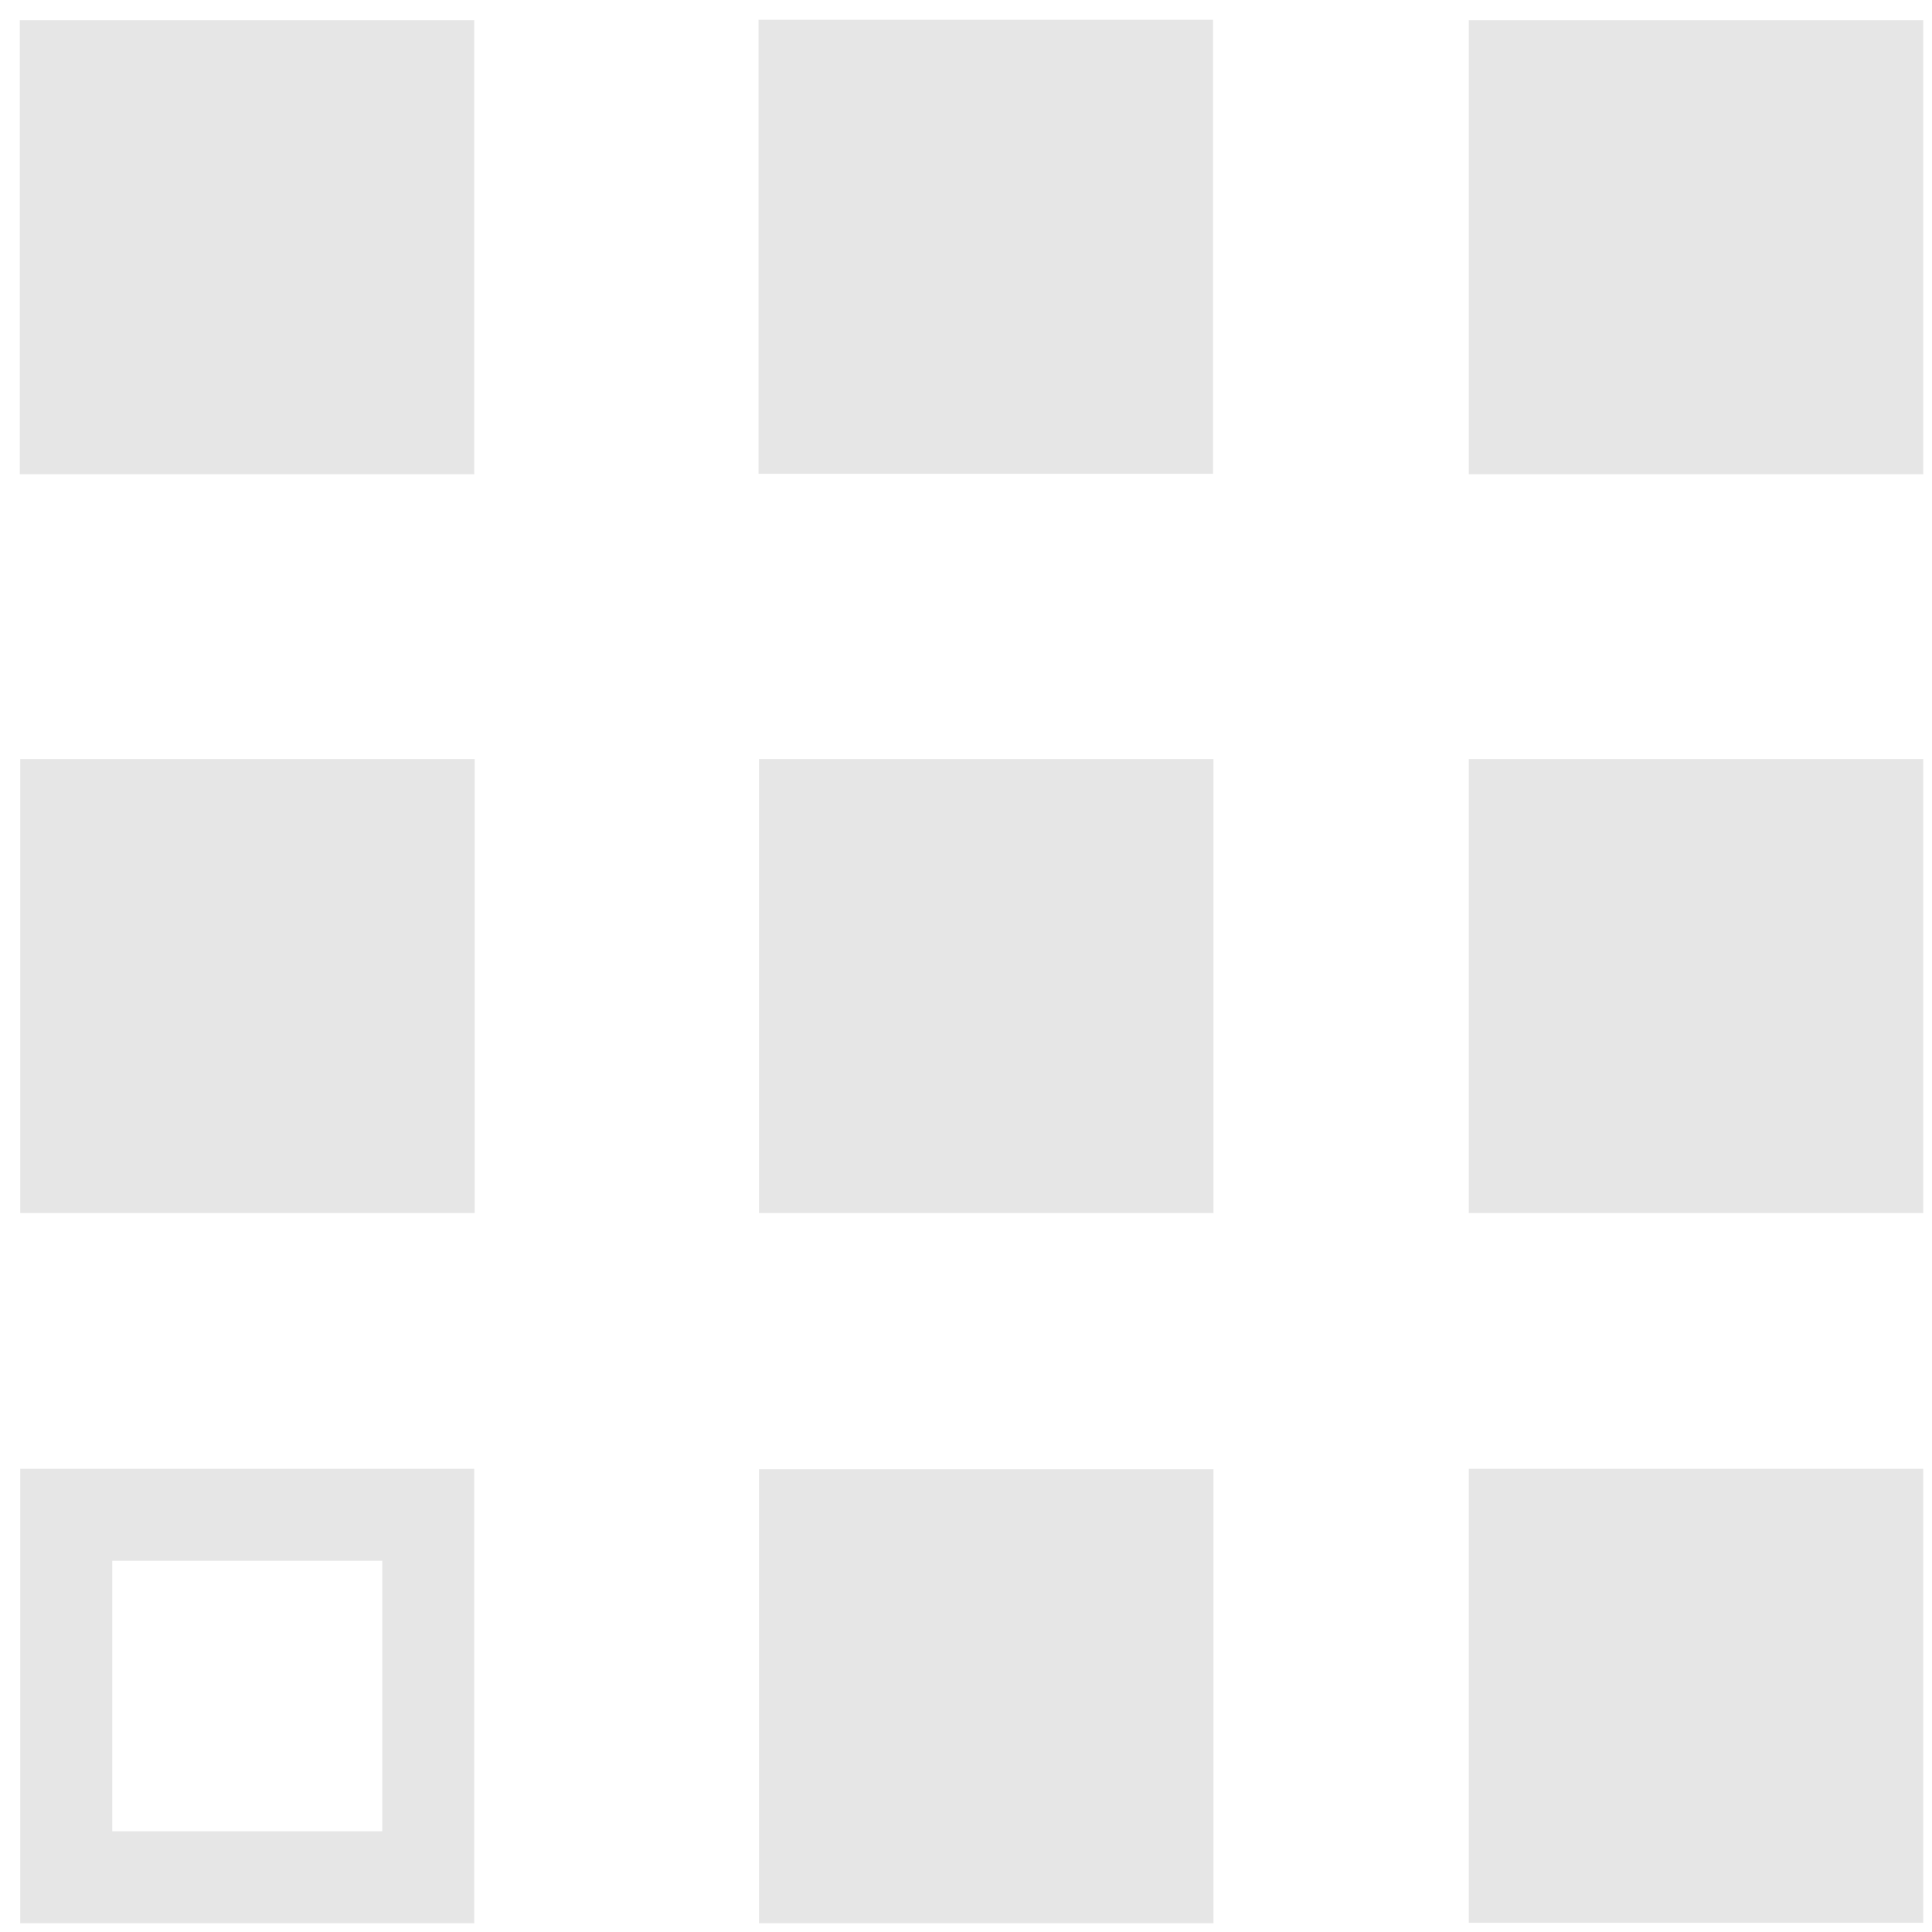 <?xml version="1.0" encoding="UTF-8"?>
<!DOCTYPE svg PUBLIC "-//W3C//DTD SVG 1.1//EN" "http://www.w3.org/Graphics/SVG/1.1/DTD/svg11.dtd">
<svg xmlns="http://www.w3.org/2000/svg" xmlns:xlink="http://www.w3.org/1999/xlink" version="1.1" width="42px" height="42px" viewBox="-0.5 -0.5 42 42"><defs/><g><g><rect x="0.94" y="32.43" width="7.87" height="7.88" fill="none" stroke="#e6e6e6" stroke-width="2" pointer-events="all"/></g><g><rect x="0.94" y="17" width="7.88" height="7.87" fill="#e6e6e6" stroke="#e6e6e6" stroke-width="2" pointer-events="all"/></g><g><rect x="17" y="17" width="7.88" height="7.87" fill="#e6e6e6" stroke="#e6e6e6" stroke-width="2" pointer-events="all"/></g><g><rect x="32.43" y="17" width="7.88" height="7.87" fill="#e6e6e6" stroke="#e6e6e6" stroke-width="2" pointer-events="all"/></g><g><rect x="17" y="32.44" width="7.88" height="7.87" fill="#e6e6e6" stroke="#e6e6e6" stroke-width="2" pointer-events="all"/></g><g><rect x="0.93" y="0.94" width="7.88" height="7.87" fill="#e6e6e6" stroke="#e6e6e6" stroke-width="2" pointer-events="all"/></g><g><rect x="16.99" y="0.93" width="7.88" height="7.87" fill="#e6e6e6" stroke="#e6e6e6" stroke-width="2" pointer-events="all"/></g><g><rect x="32.43" y="0.94" width="7.88" height="7.87" fill="#e6e6e6" stroke="#e6e6e6" stroke-width="2" pointer-events="all"/></g><g><rect x="32.43" y="32.43" width="7.88" height="7.87" fill="#e6e6e6" stroke="#e6e6e6" stroke-width="2" pointer-events="all"/></g></g></svg>